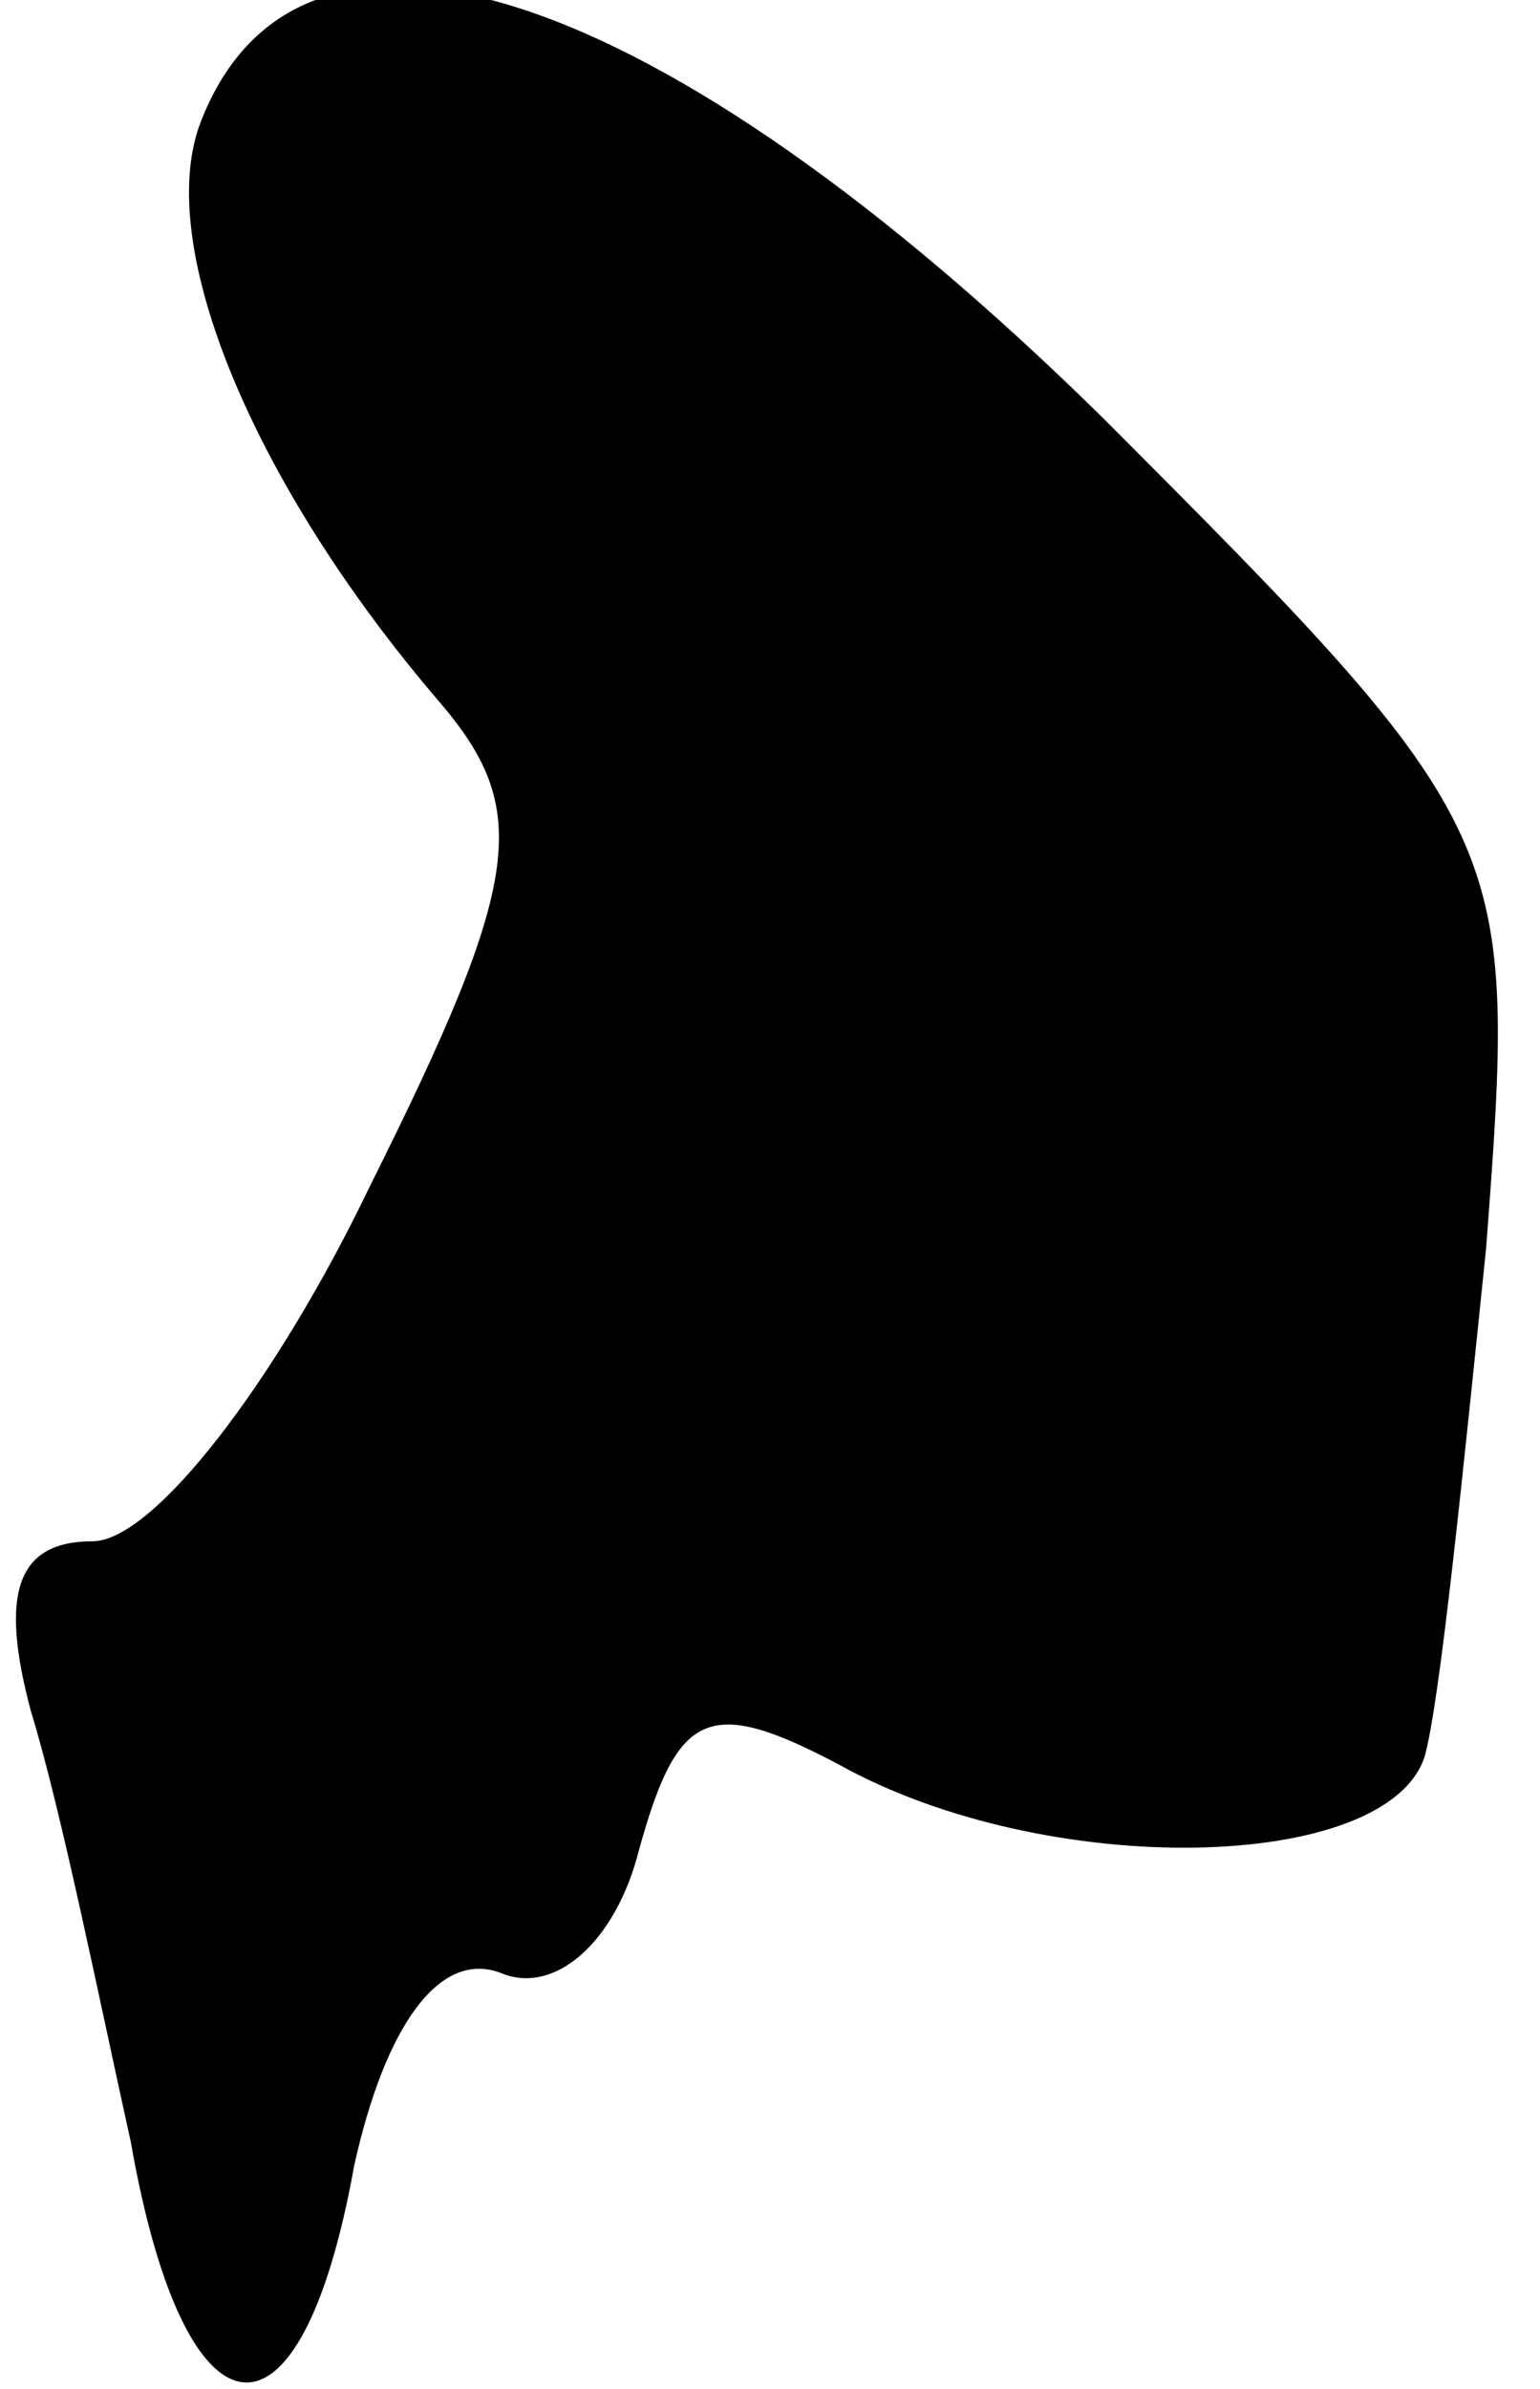 <?xml version="1.0" standalone="no"?>
<!DOCTYPE svg PUBLIC "-//W3C//DTD SVG 20010904//EN"
 "http://www.w3.org/TR/2001/REC-SVG-20010904/DTD/svg10.dtd">
<svg version="1.0" xmlns="http://www.w3.org/2000/svg"
 width="20pt" height="31pt" viewBox="0 0 20 31"
 preserveAspectRatio="xMidYMid meet">
<g transform="translate(0,31) scale(0.1,-0.1)"
fill="#000000" stroke="none">
<path fill="#000000" stroke="none" d="M26 294 c-6 -16 7 -47 31 -75 12 -14
11 -23 -9 -63 -12 -25 -28 -46 -36 -46 -10 0 -12 -7 -8 -22 4 -13 9 -38 13
-56 7 -40 22 -42 29 -3 4 18 11 28 19 25 7 -3 15 4 18 16 5 18 9 20 26 11 27
-15 71 -14 76 1 2 7 5 37 8 66 4 53 4 54 -50 108 -57 56 -104 72 -117 38z"/>
</g>
</svg>
